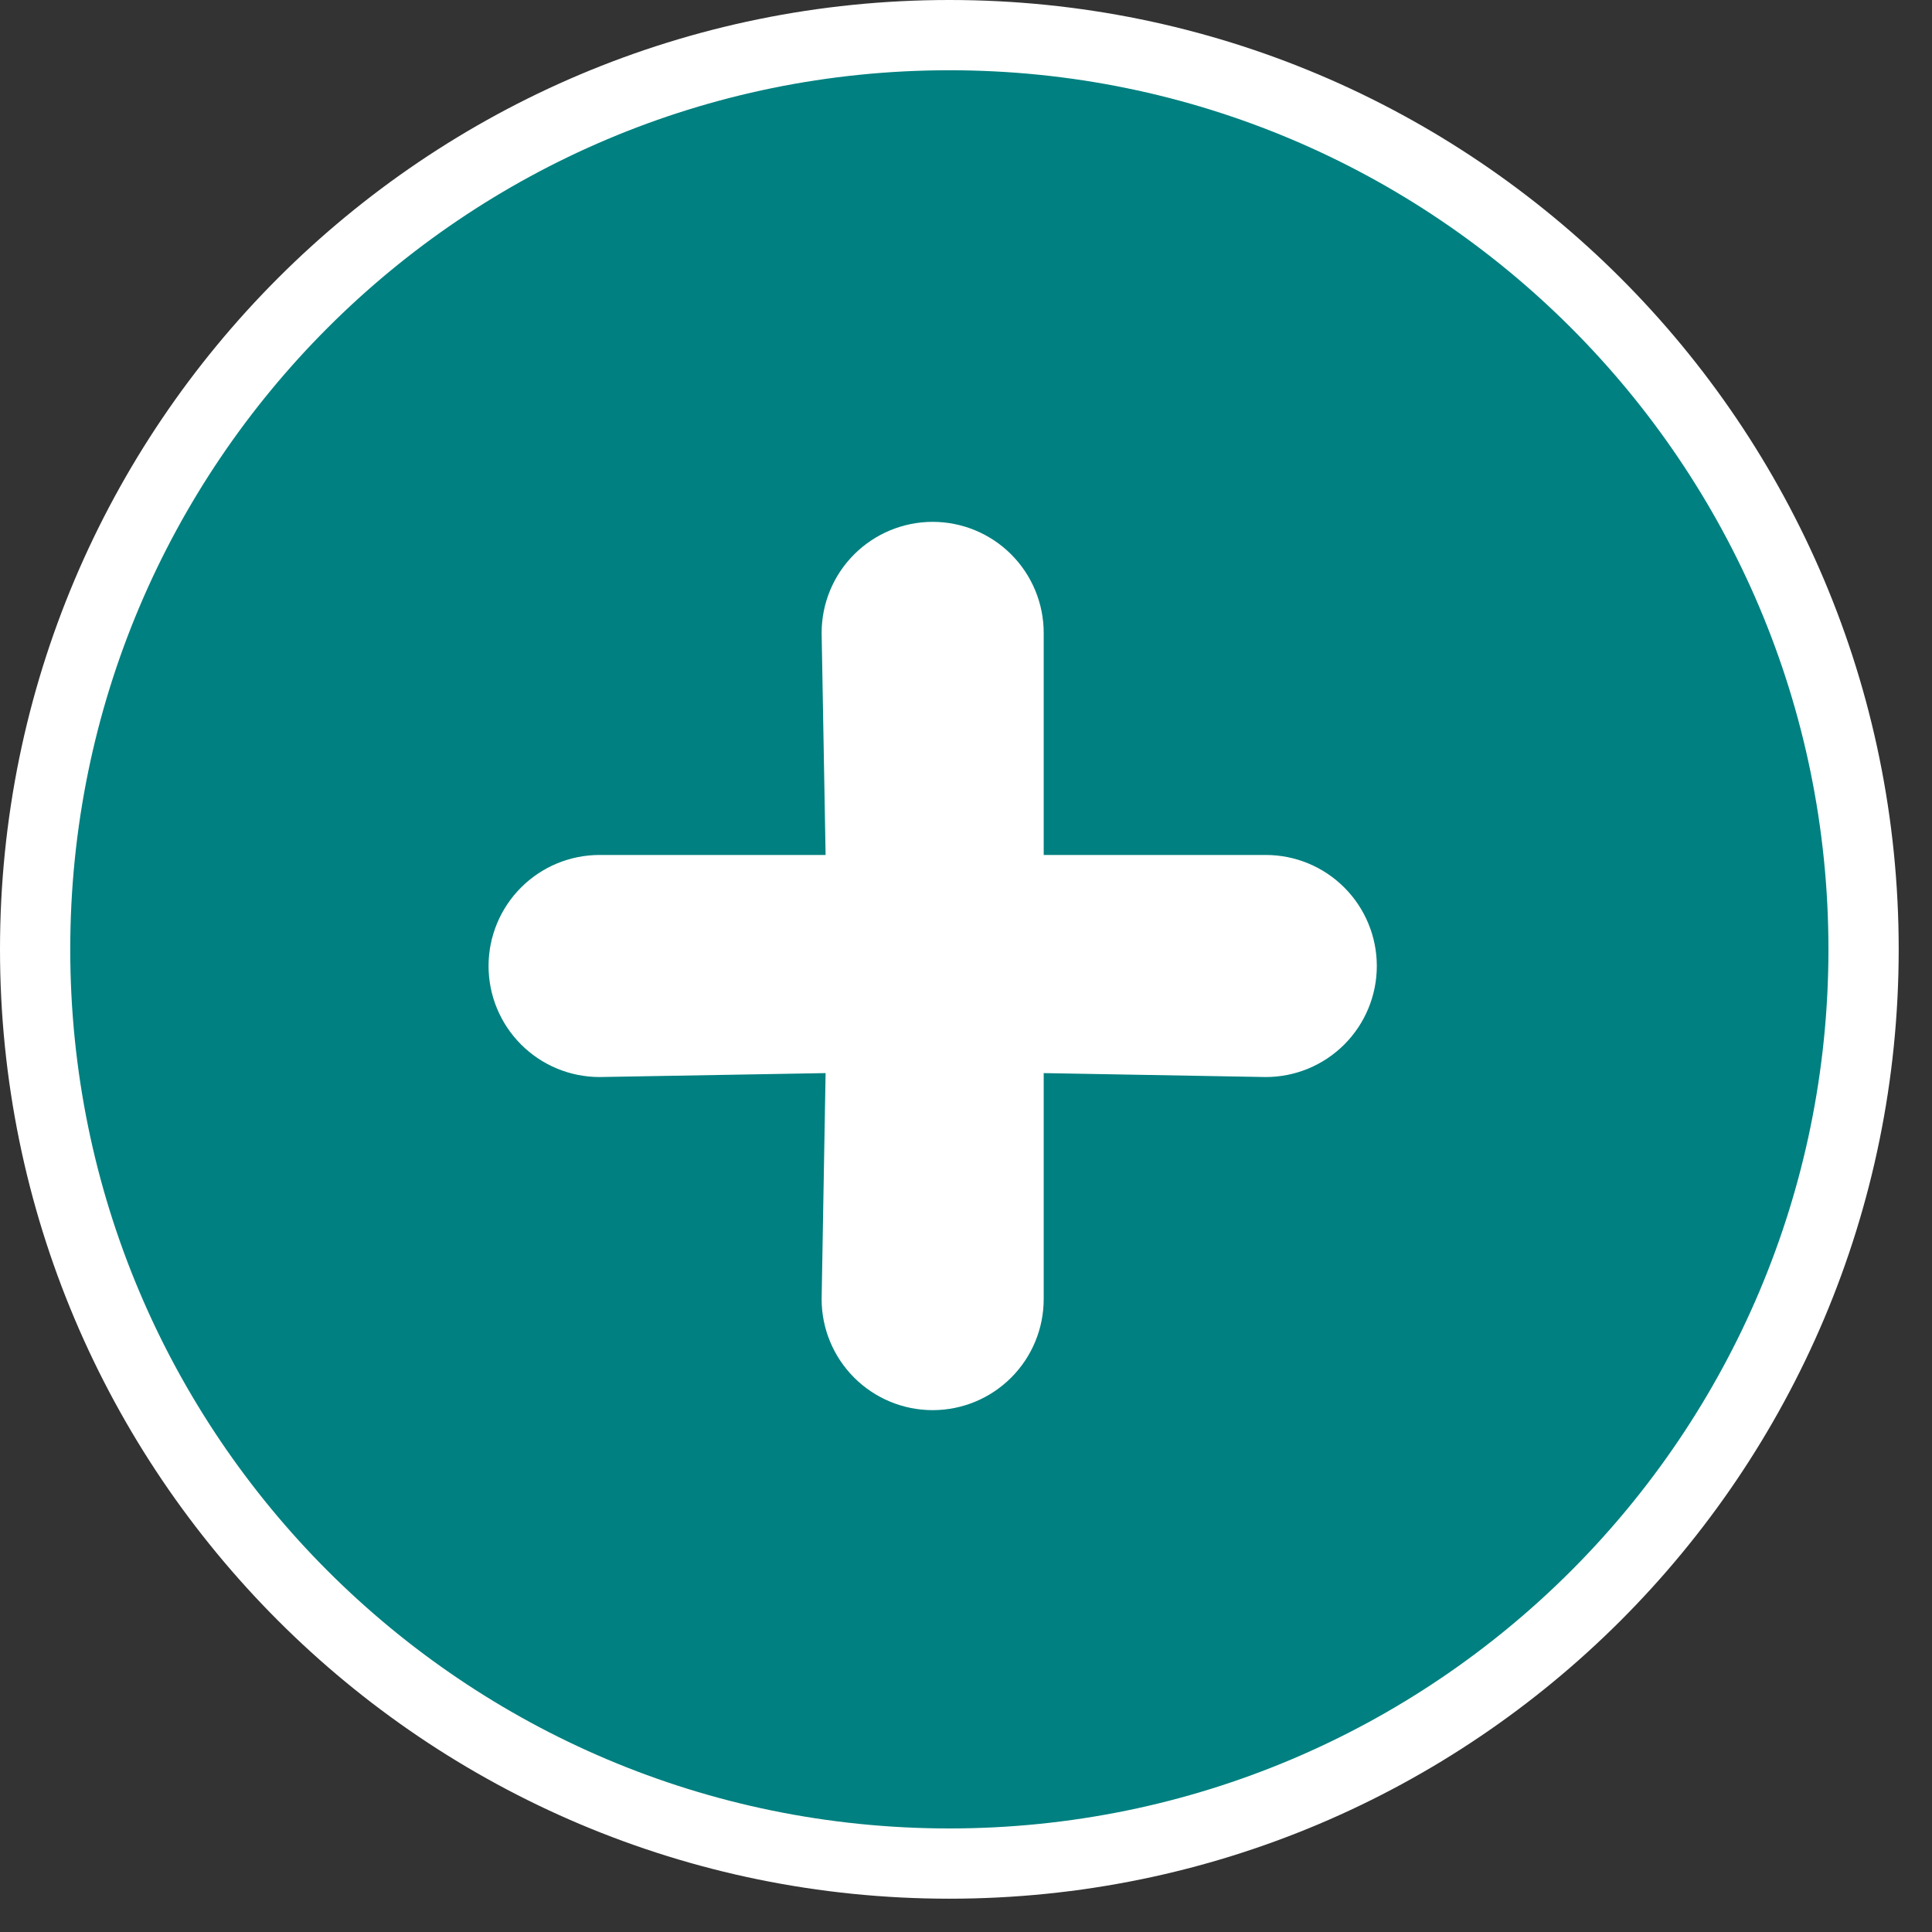 <svg width="55" height="55" viewBox="0 0 55 55" fill="none" xmlns="http://www.w3.org/2000/svg">
<rect x="0" y="0" width="55" height="55" fill="#333333" stroke="none"/>
<path d="M27.025 1C41.399 1 53.052 12.652 53.052 27.025C53.052 41.399 41.399 53.052 27.025 53.052C12.652 53.052 1 41.399 1 27.025C1 12.652 12.652 1 27.025 1Z" fill="#008080" stroke="white" stroke-width="2"/>
<path d="M36.034 24.339H29.712V18.017C29.712 17.179 29.379 16.375 28.786 15.782C28.194 15.19 27.39 14.856 26.551 14.856C25.713 14.856 24.909 15.19 24.316 15.782C23.723 16.375 23.39 17.179 23.39 18.017L23.503 24.339H17.069C16.23 24.339 15.426 24.672 14.834 25.265C14.241 25.858 13.908 26.662 13.908 27.5C13.908 28.338 14.241 29.142 14.834 29.735C15.426 30.328 16.23 30.661 17.069 30.661L23.503 30.549L23.39 36.983C23.39 37.821 23.723 38.625 24.316 39.218C24.909 39.811 25.713 40.144 26.551 40.144C27.39 40.144 28.194 39.811 28.786 39.218C29.379 38.625 29.712 37.821 29.712 36.983V30.549L36.034 30.661C36.872 30.661 37.676 30.328 38.269 29.735C38.862 29.142 39.195 28.338 39.195 27.5C39.195 26.662 38.862 25.858 38.269 25.265C37.676 24.672 36.872 24.339 36.034 24.339Z" fill="white"/>
</svg>
